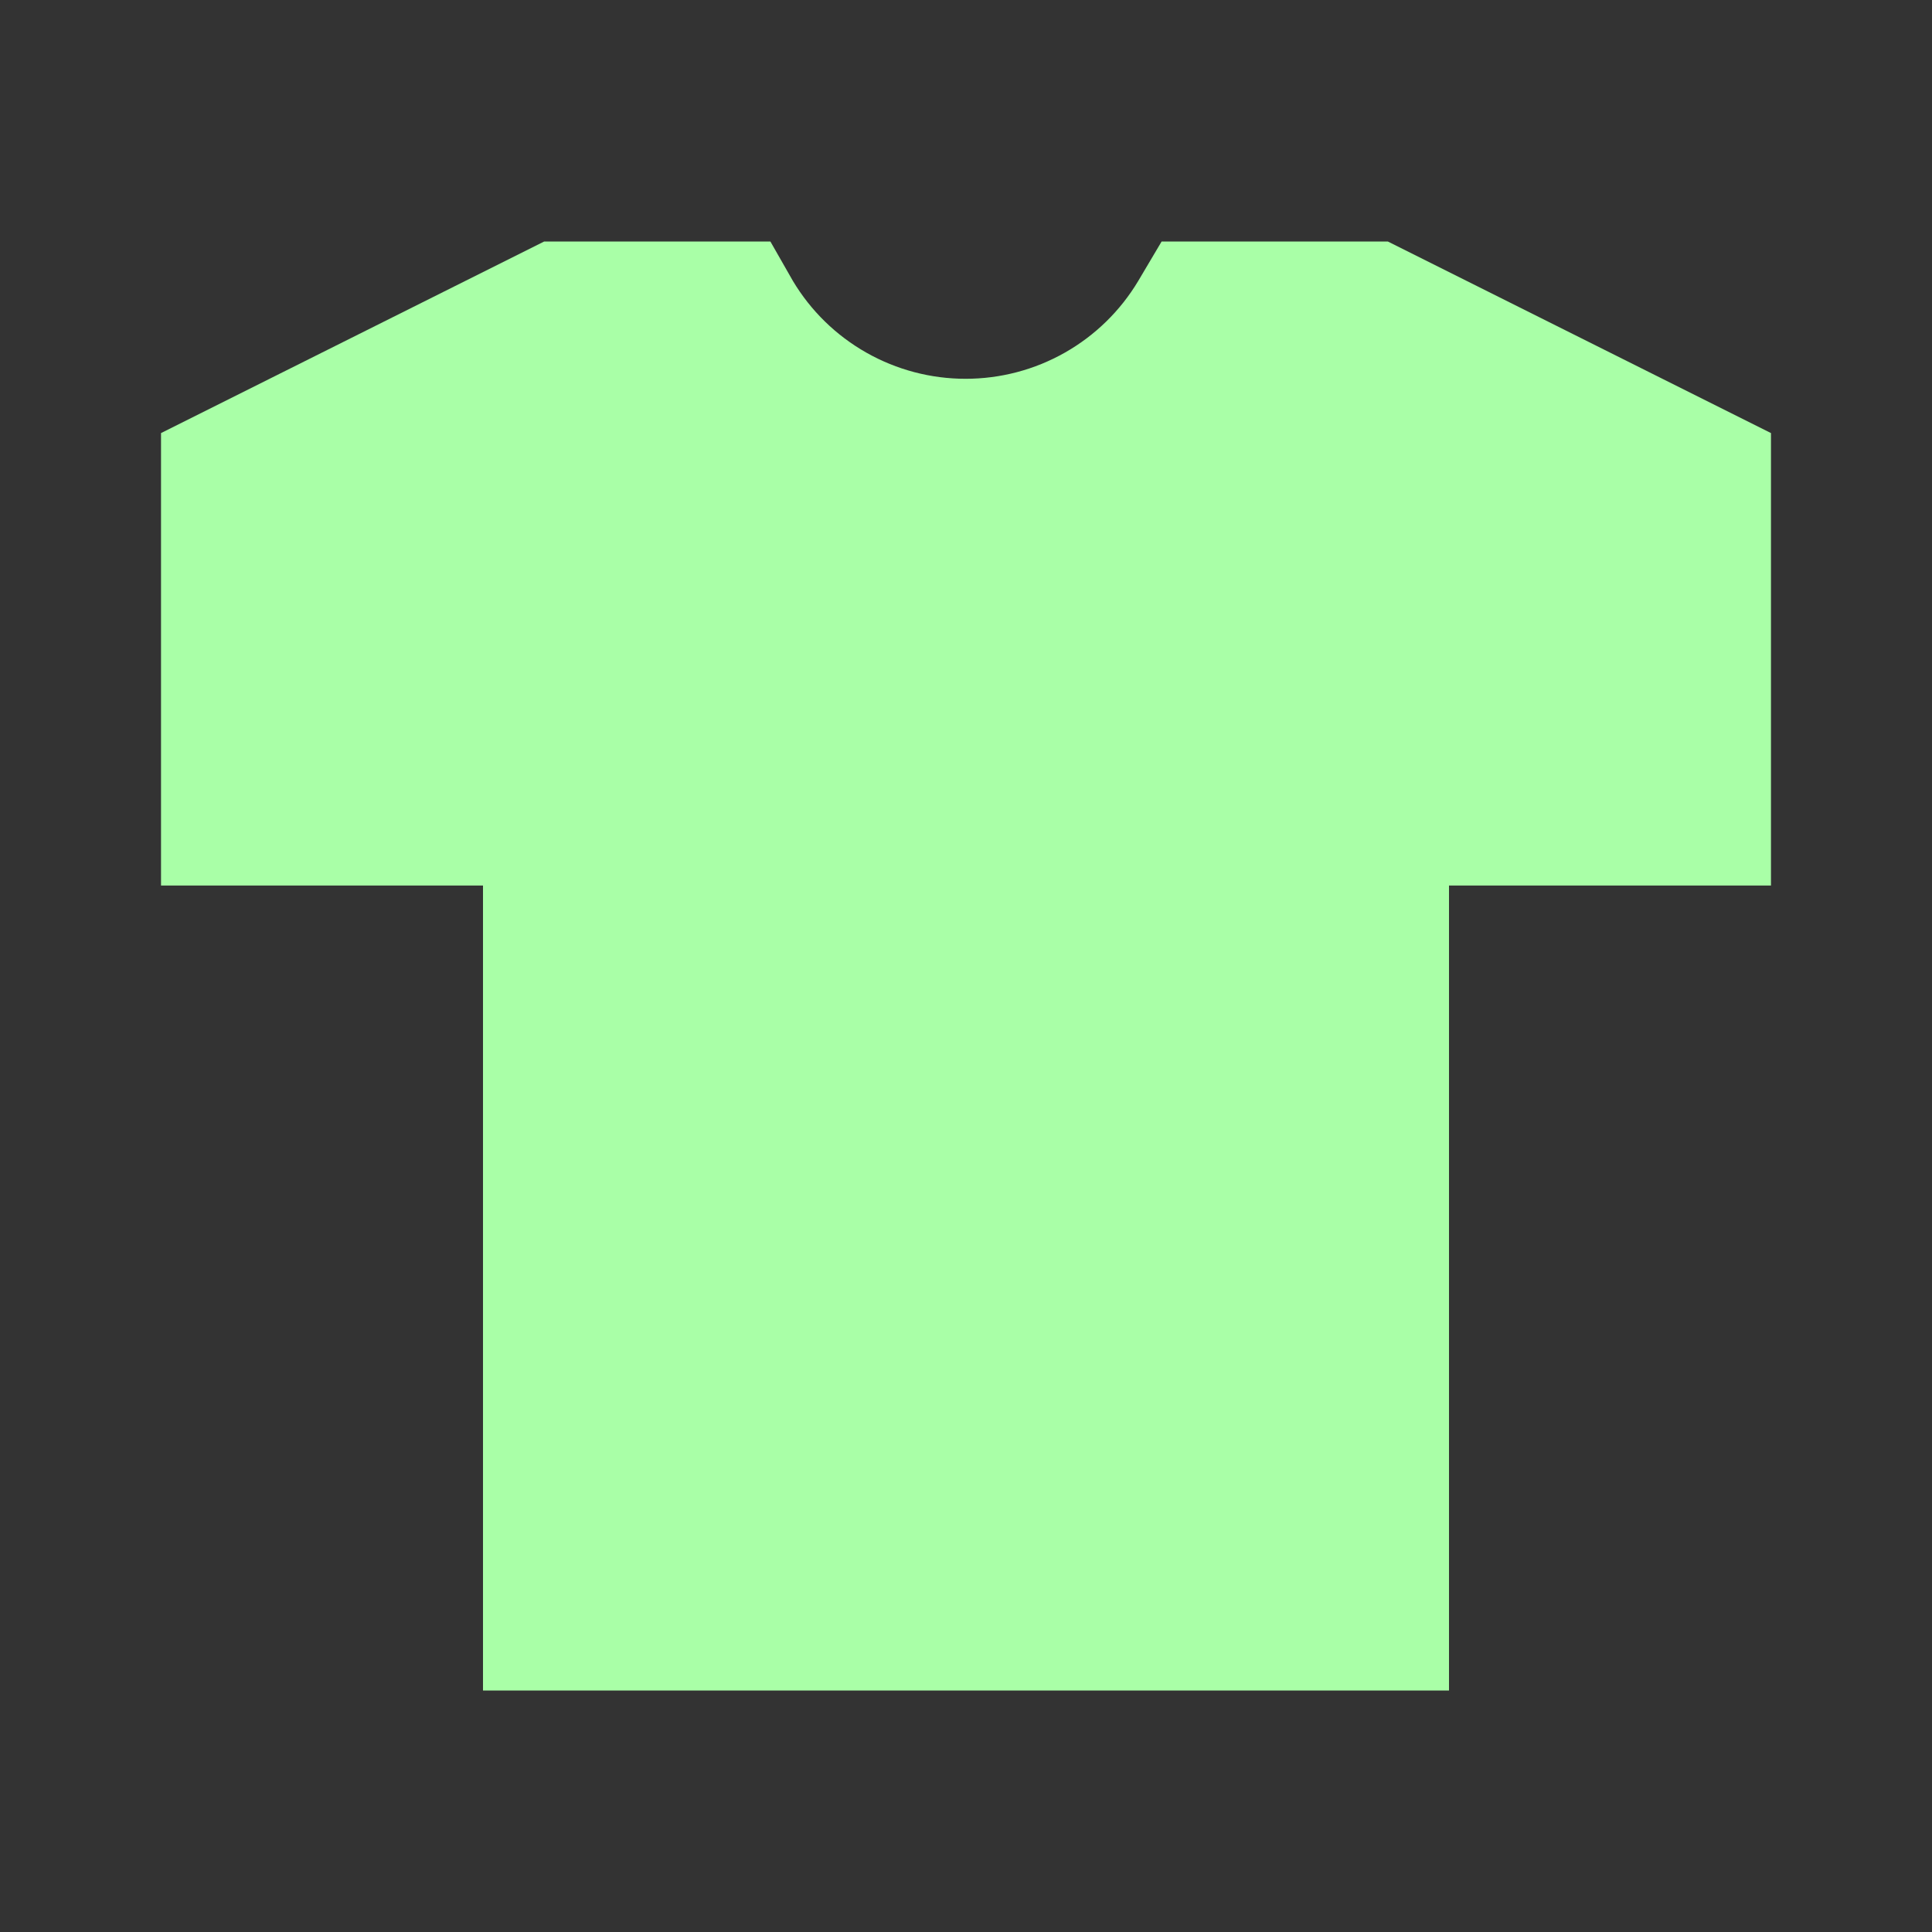 <svg width="32" height="32" viewBox="0 0 32 32" fill="none" xmlns="http://www.w3.org/2000/svg">
<rect x="0" y="0" width="32" height="32" fill="#333333" stroke="none"/>
<path d="M19.24 4L18.853 4.653C18.557 5.148 18.138 5.557 17.637 5.841C17.136 6.125 16.57 6.274 15.993 6.274C15.417 6.274 14.851 6.125 14.35 5.841C13.848 5.557 13.429 5.148 13.133 4.653L12.76 4H9.013L2.667 7.173V14.667H8V28H24V14.667H29.333V7.173L22.987 4H19.24Z" fill="#A9FFA7"/>
</svg>
